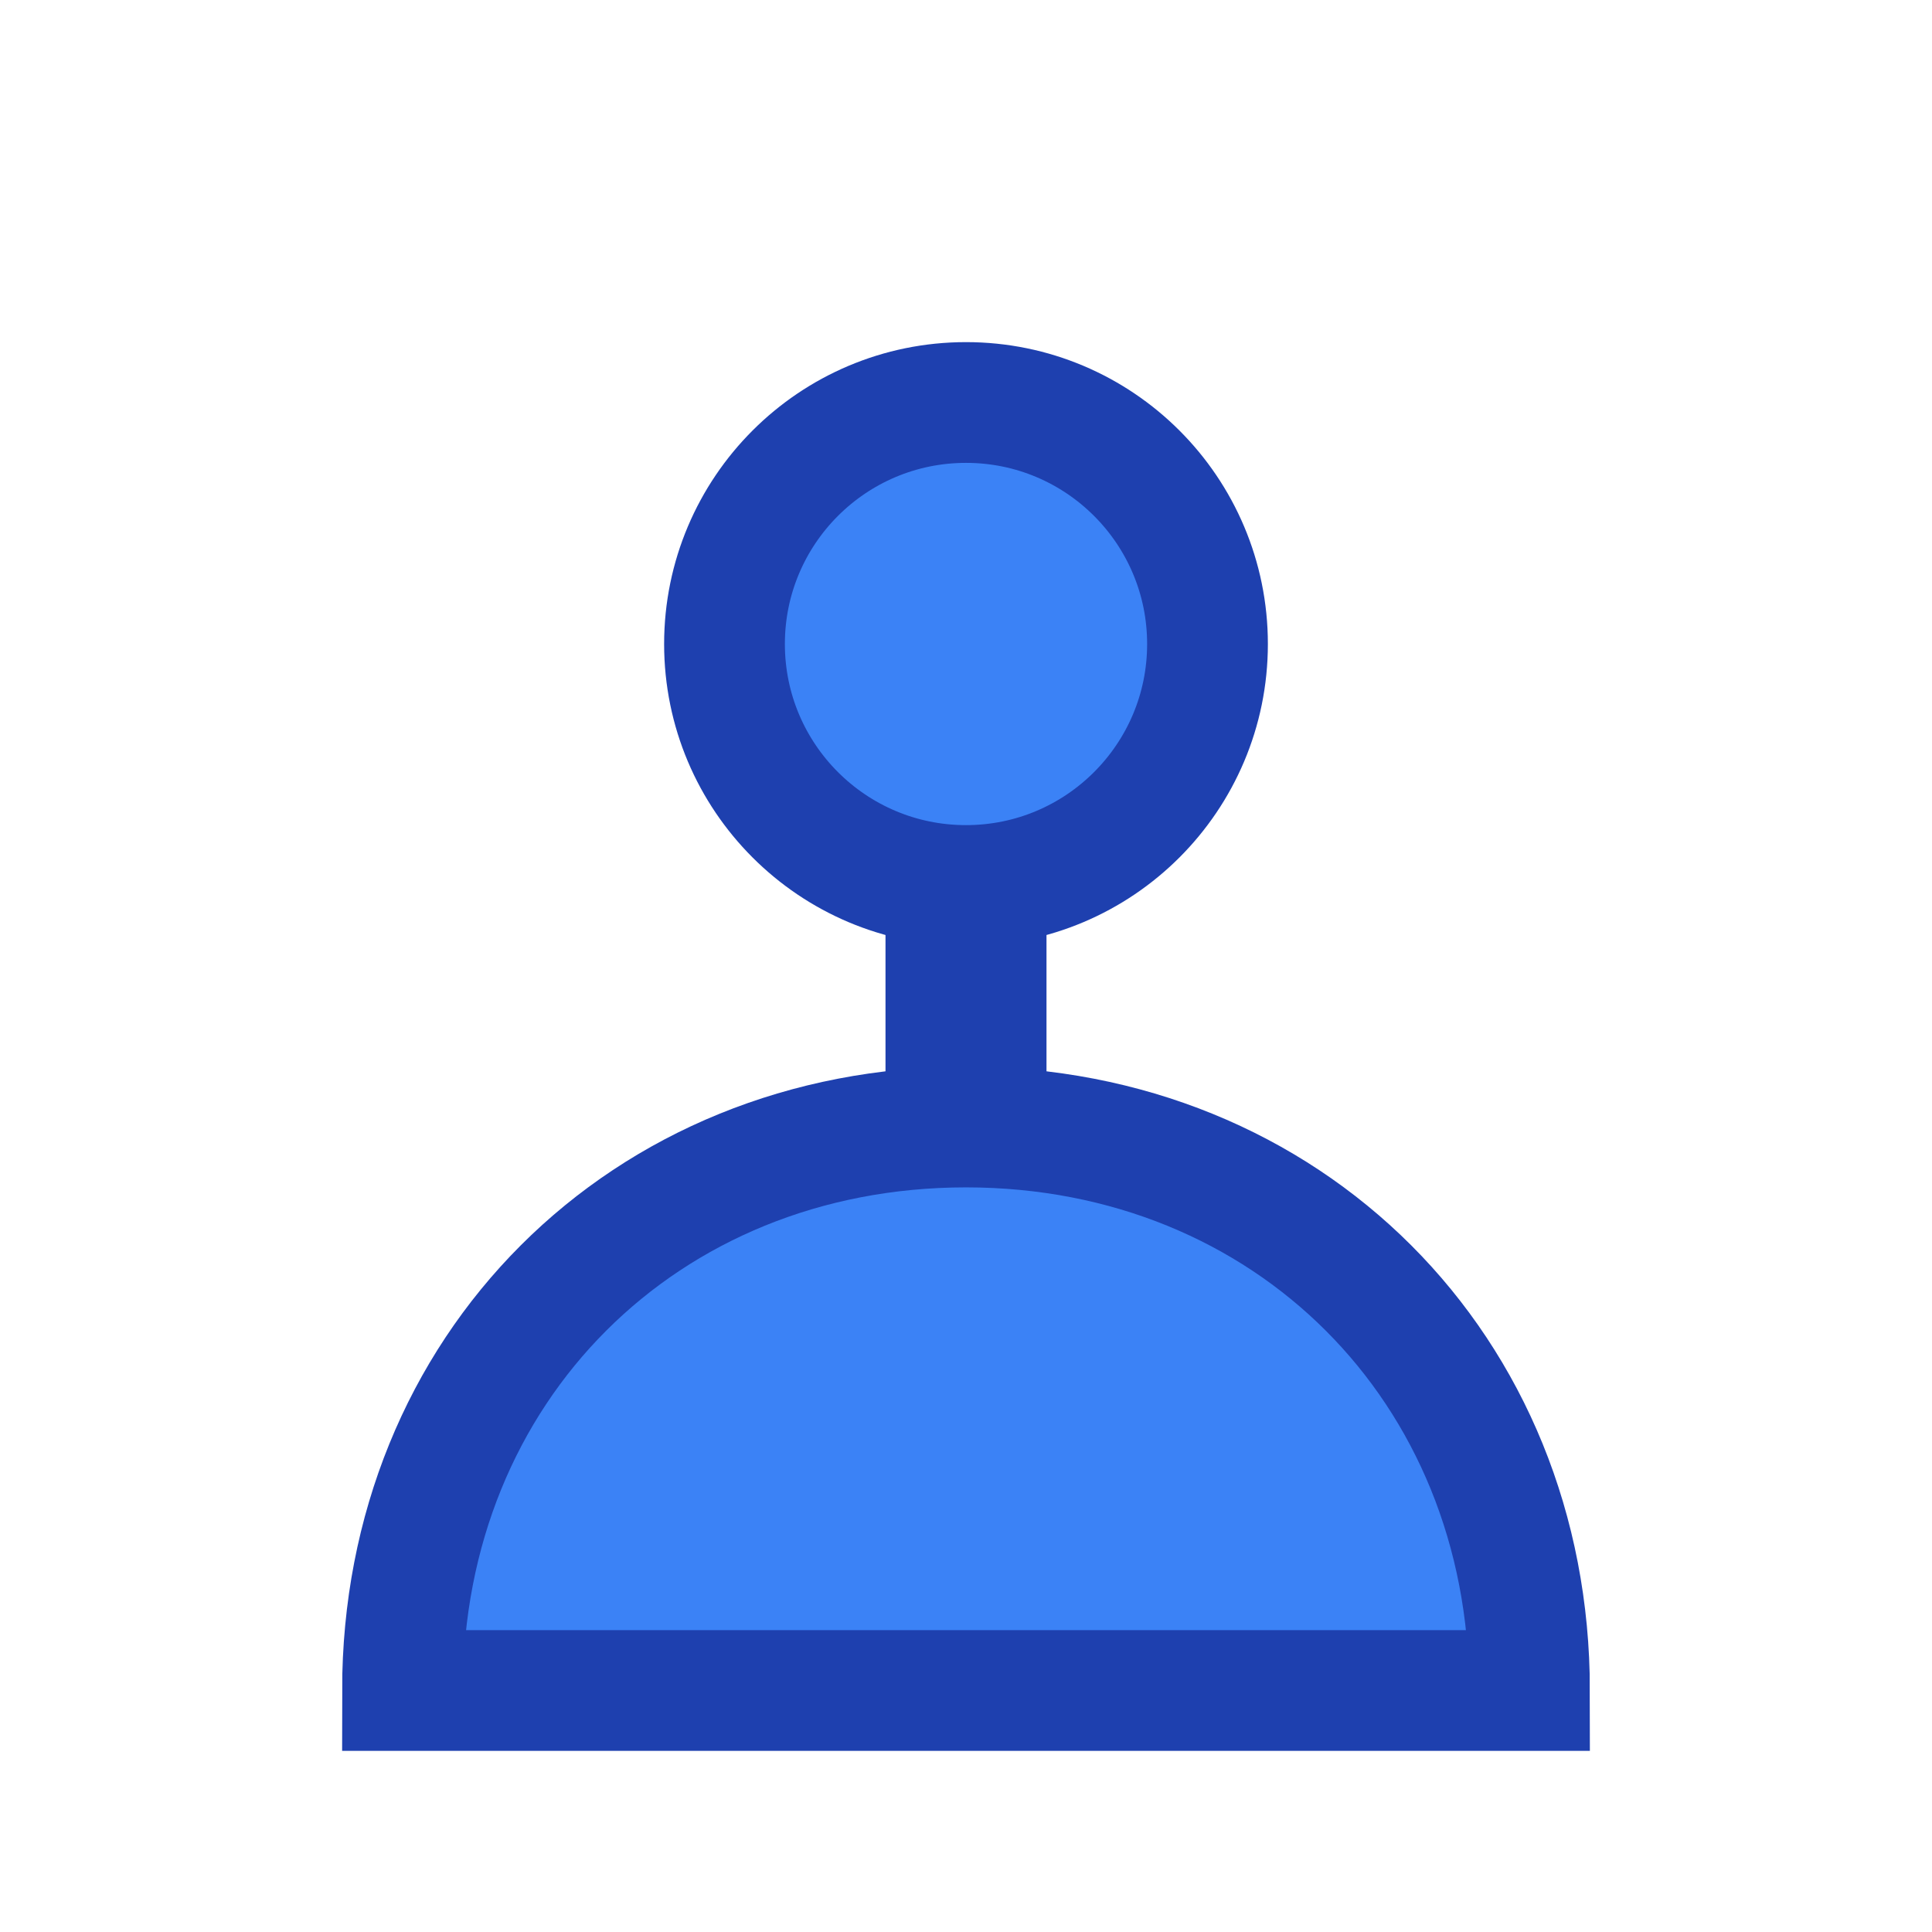 <svg width="24" height="24" viewBox="0 0 24 24" fill="none" xmlns="http://www.w3.org/2000/svg">
  <circle cx="12" cy="8" r="3" fill="#3B82F6" stroke="#1E40AF" stroke-width="1.5"/>
  <path d="M12 14C8 14 5 17 5 21H19C19 17 16 14 12 14Z" fill="#3B82F6" stroke="#1E40AF" stroke-width="1.5"/>
  <rect x="11" y="11" width="2" height="3" fill="#1E40AF"/>
</svg>